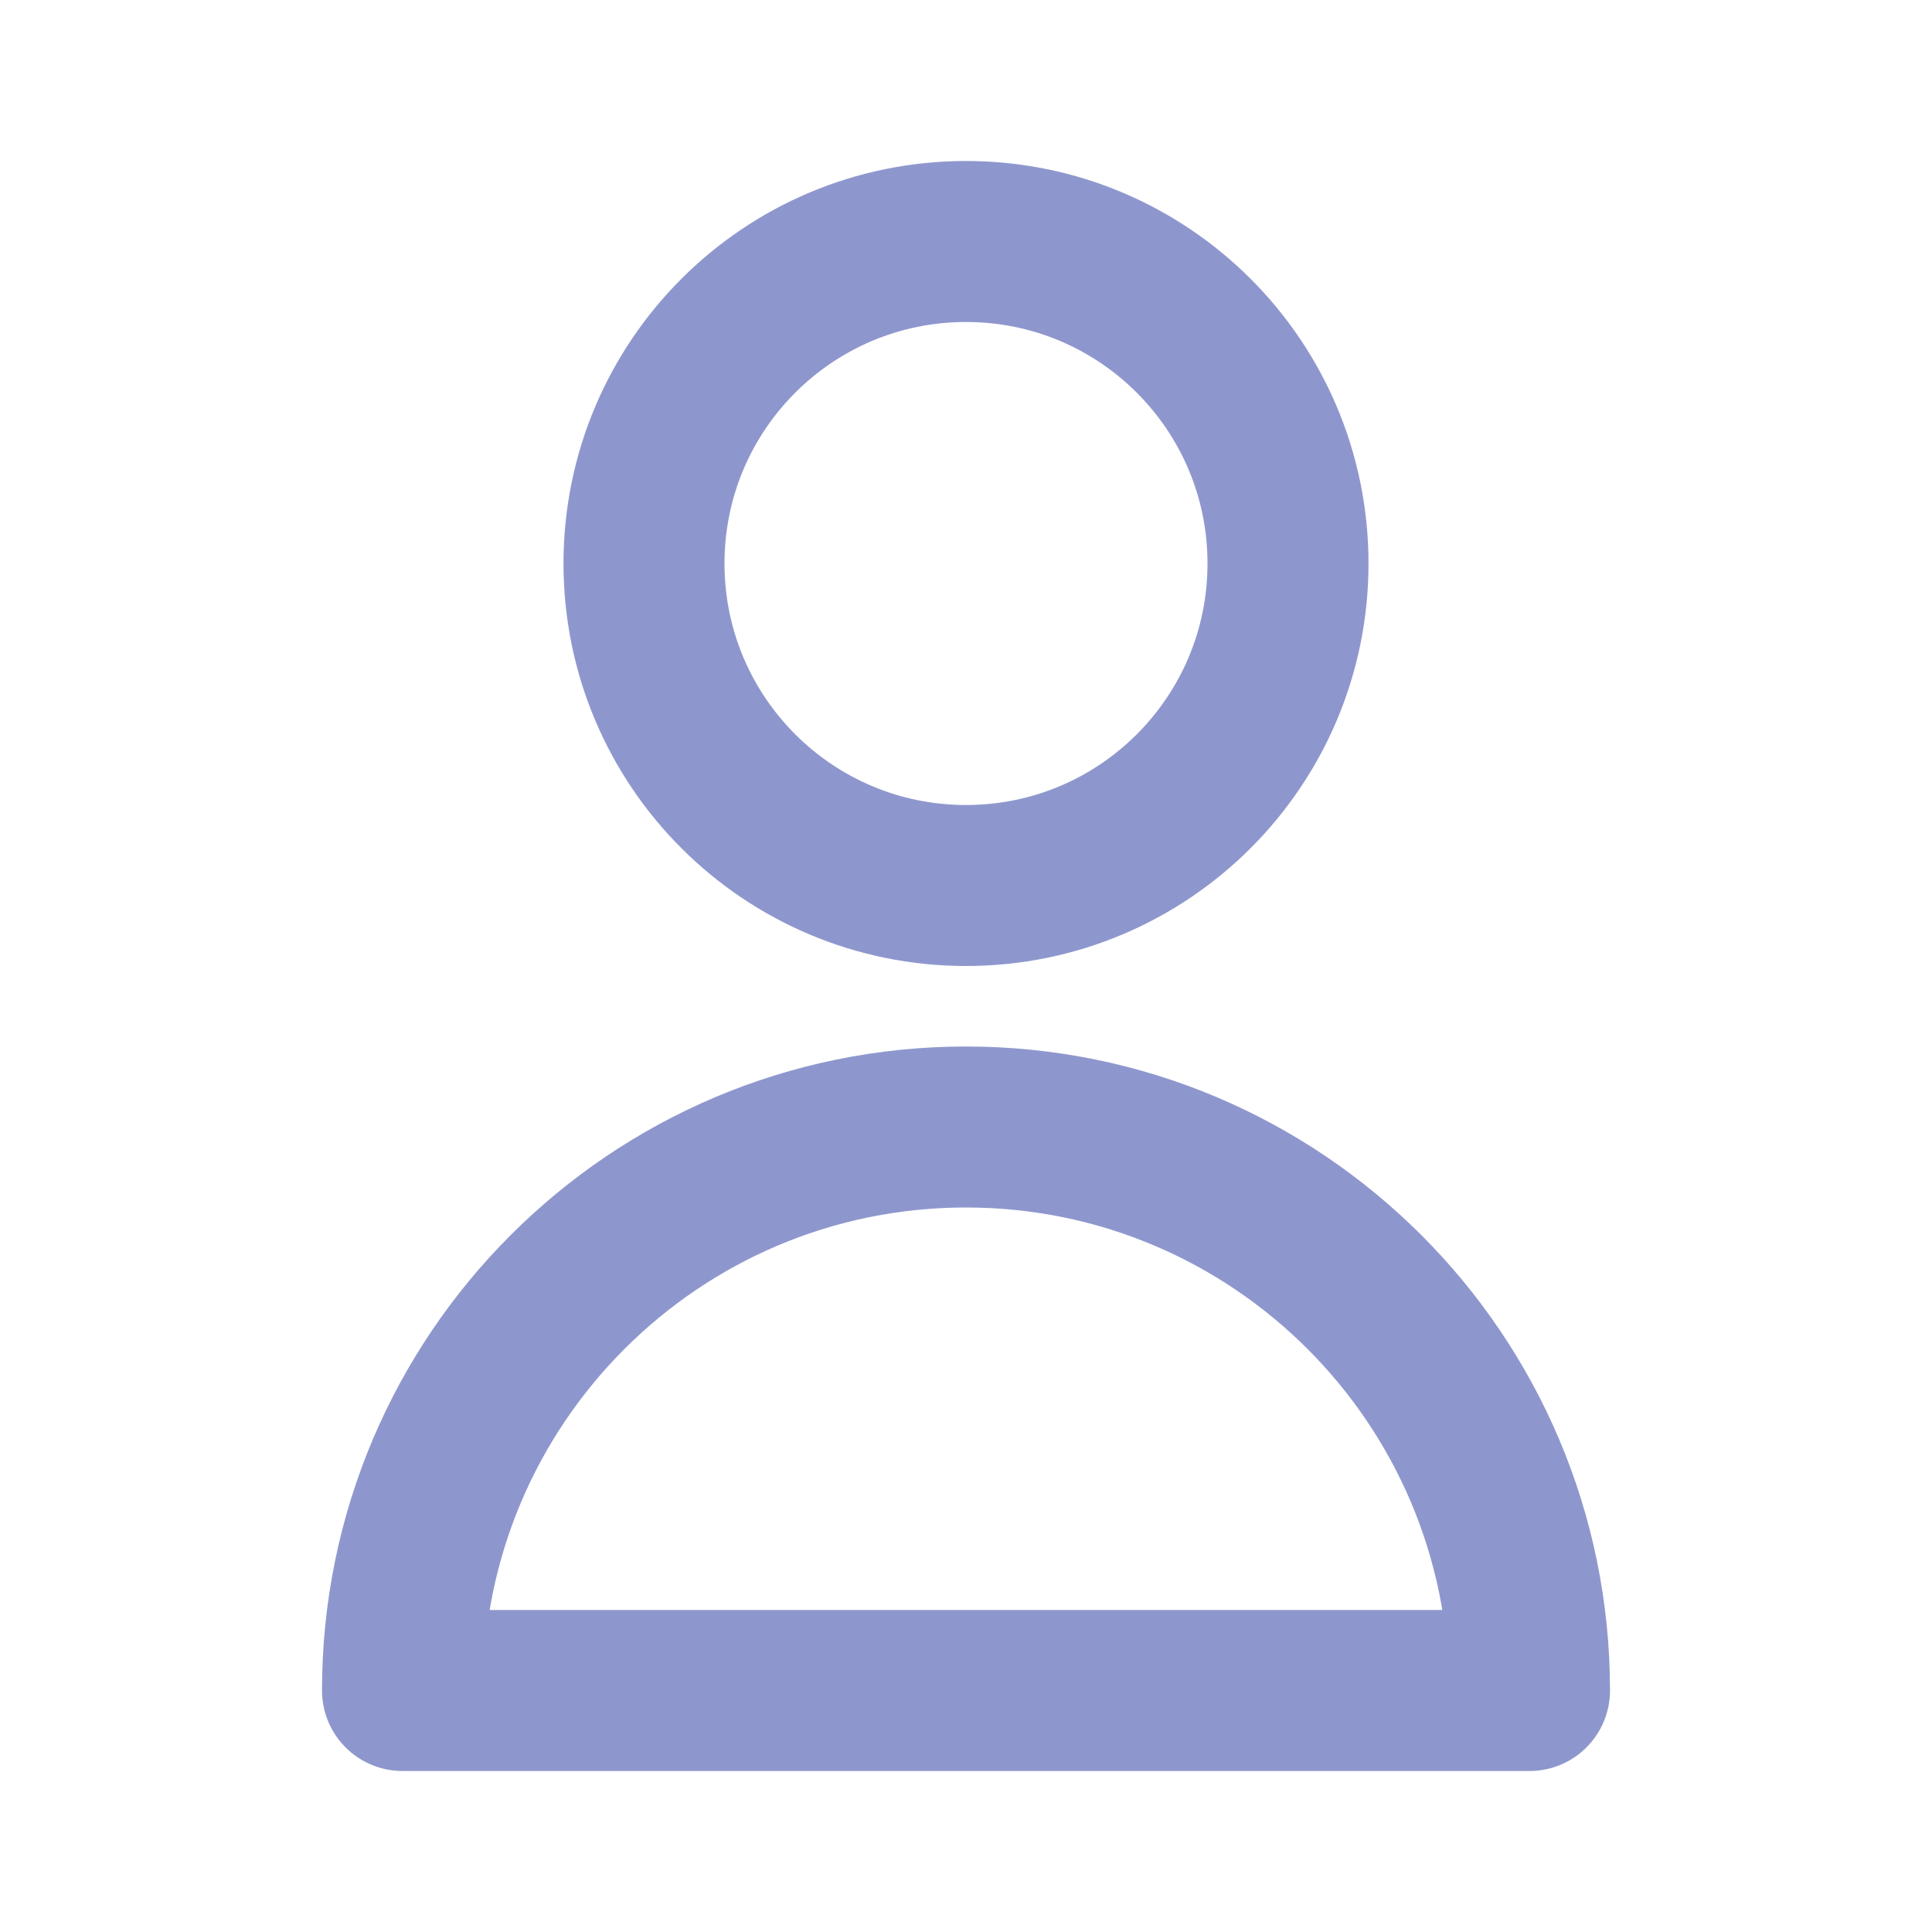 <svg width="12" height="12" viewBox="0 0 12 12" fill="none" xmlns="http://www.w3.org/2000/svg">
<path d="M8 3.5C8 4.605 7.105 5.5 6 5.5C4.895 5.5 4 4.605 4 3.5C4 2.395 4.895 1.5 6 1.5C7.105 1.5 8 2.395 8 3.5Z" stroke="#8E97CD" stroke-linecap="round" stroke-linejoin="round"/>
<path d="M6 7C4.067 7 2.5 8.567 2.5 10.5H9.5C9.5 8.567 7.933 7 6 7Z" stroke="#8E97CD" stroke-linecap="round" stroke-linejoin="round"/>
</svg>
